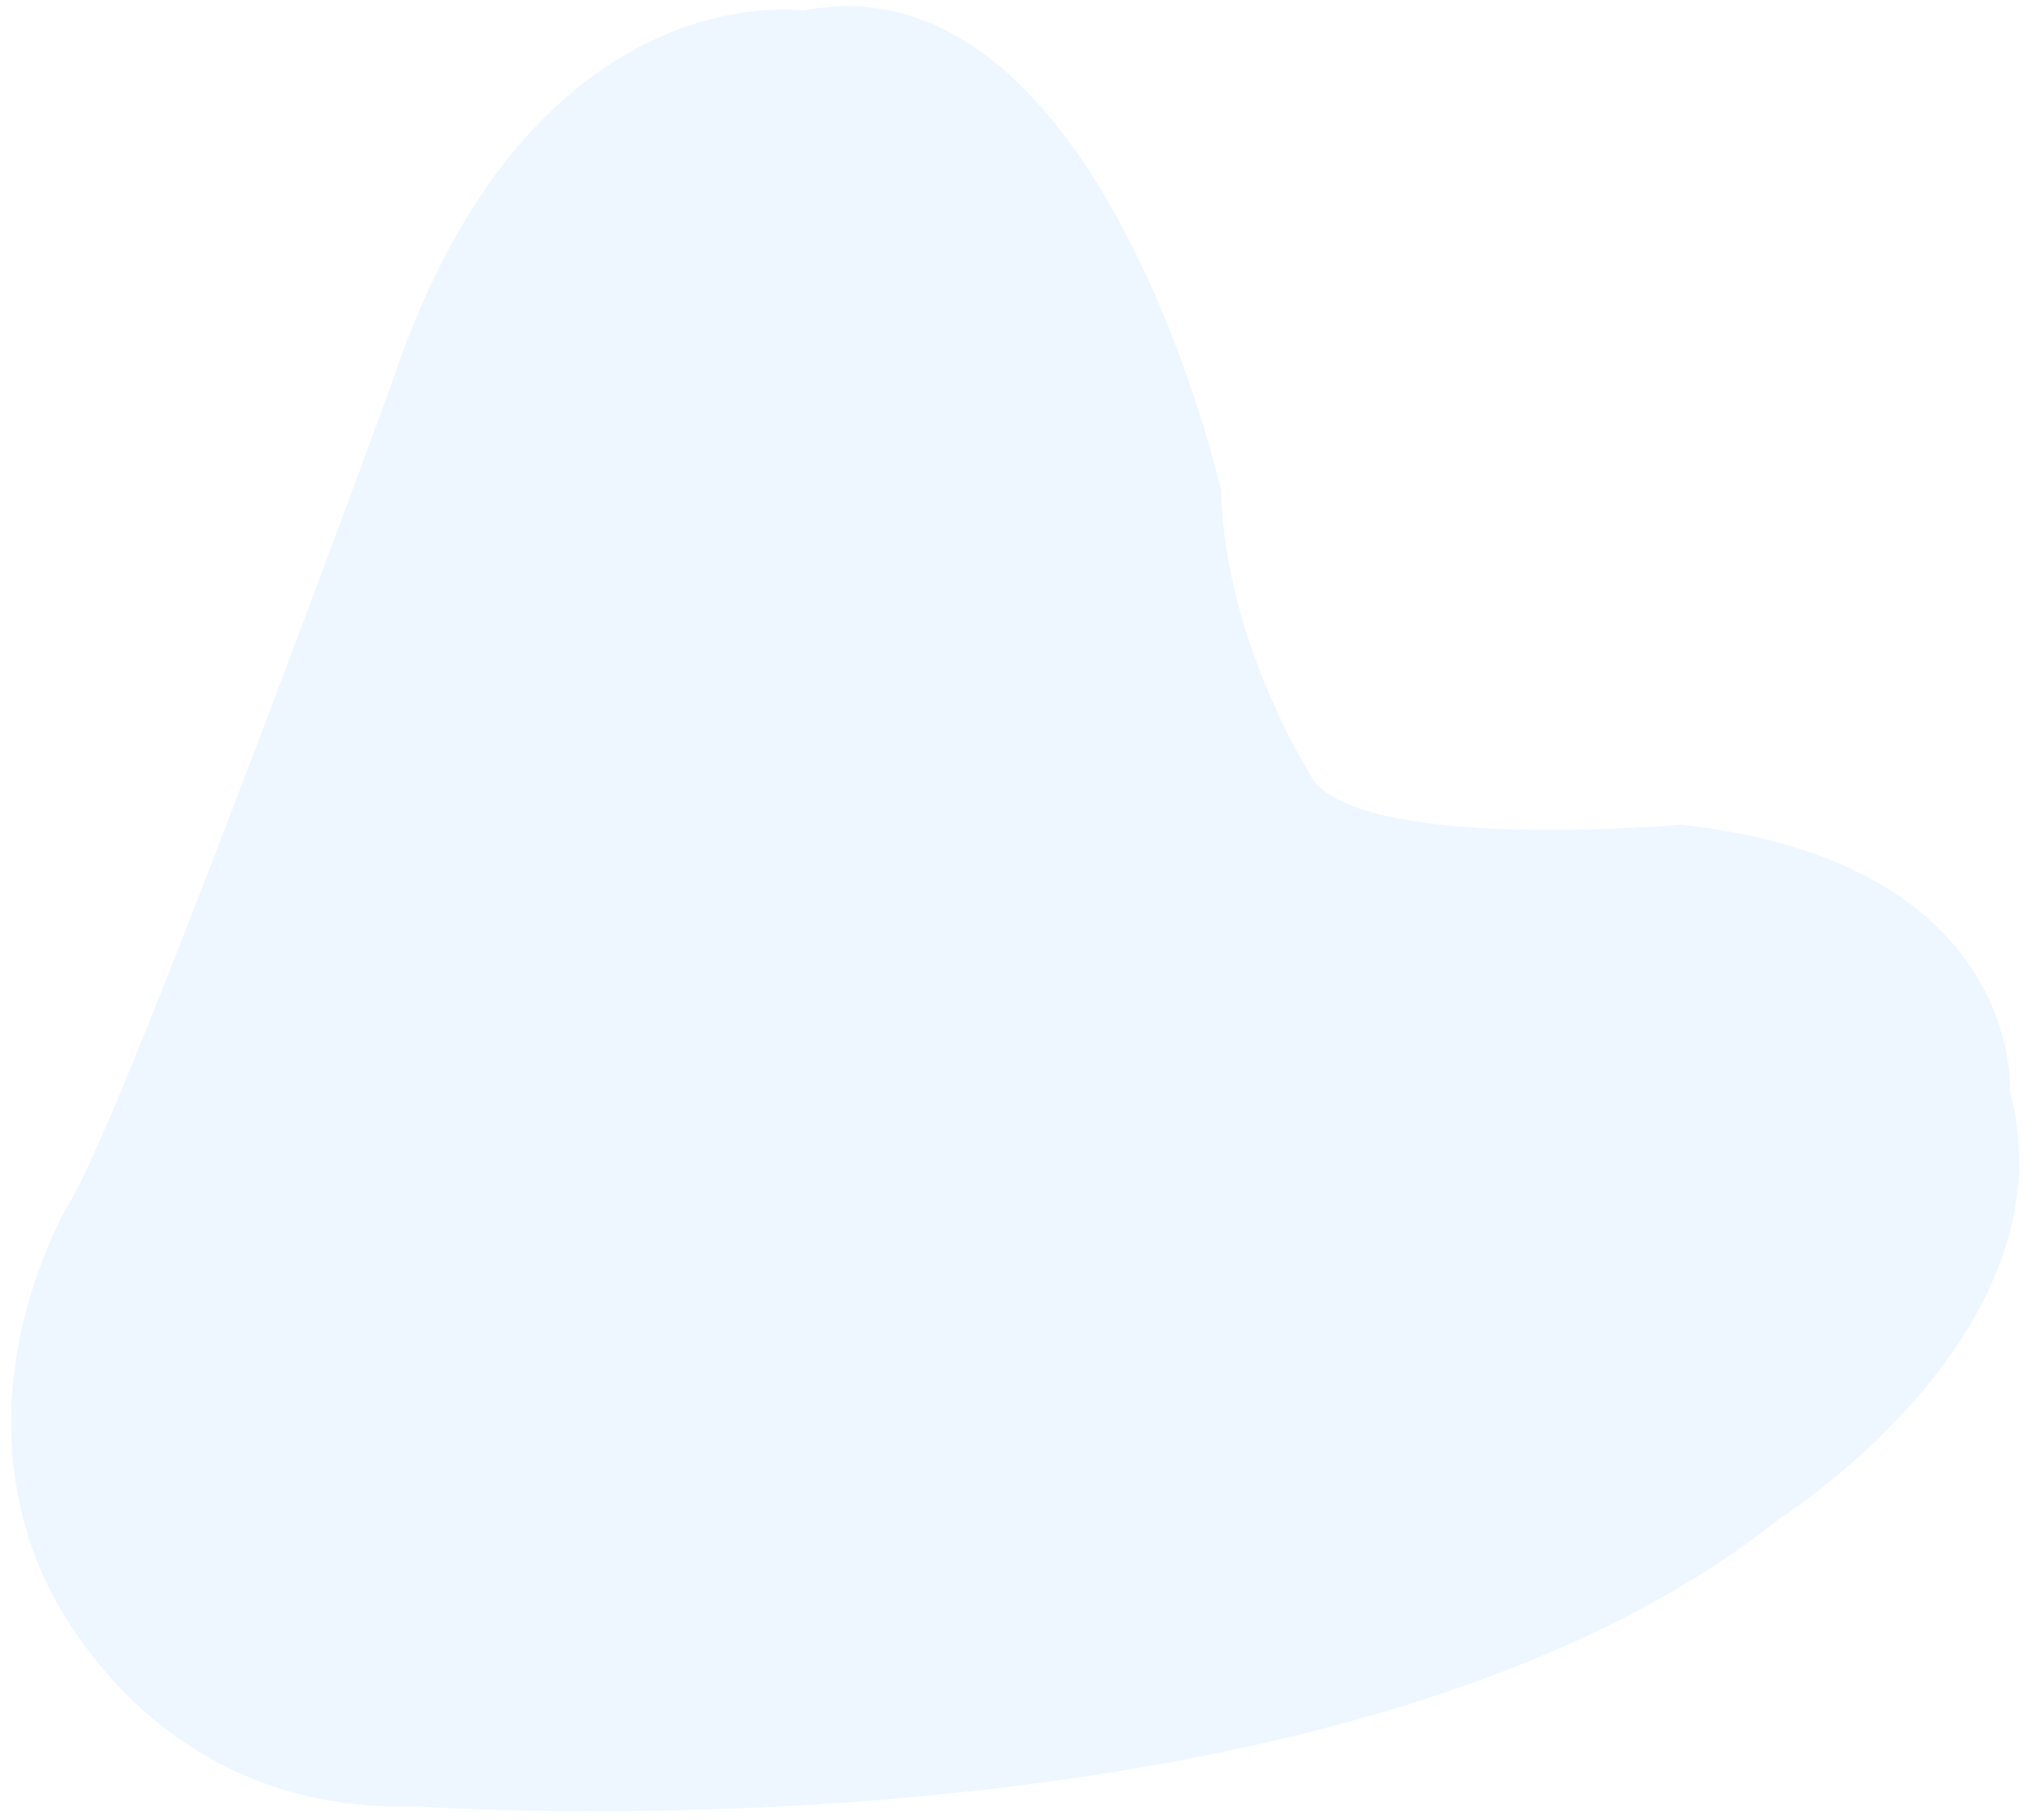 <svg width="85" height="76" viewBox="0 0 85 76" fill="none" xmlns="http://www.w3.org/2000/svg">
<path opacity="0.07" d="M50.977 20.47C50.977 20.47 45.903 -1.961 33.53 0.436C33.53 0.436 22.092 -1.232 16.357 15.998C16.357 15.998 5.446 45.829 2.986 50.07C2.986 50.07 -1.737 57.611 1.745 65.66C1.745 65.66 5.791 75.801 17.358 75.419C17.358 75.419 55.794 78.199 74.294 63.406C74.294 63.406 86.589 55.644 83.918 45.587C83.918 45.587 84.509 36.007 70.177 34.433C70.177 34.433 57.464 35.576 54.899 32.668C54.899 32.668 51.13 26.939 50.977 20.47Z" fill="#0089FF"/>
</svg>
